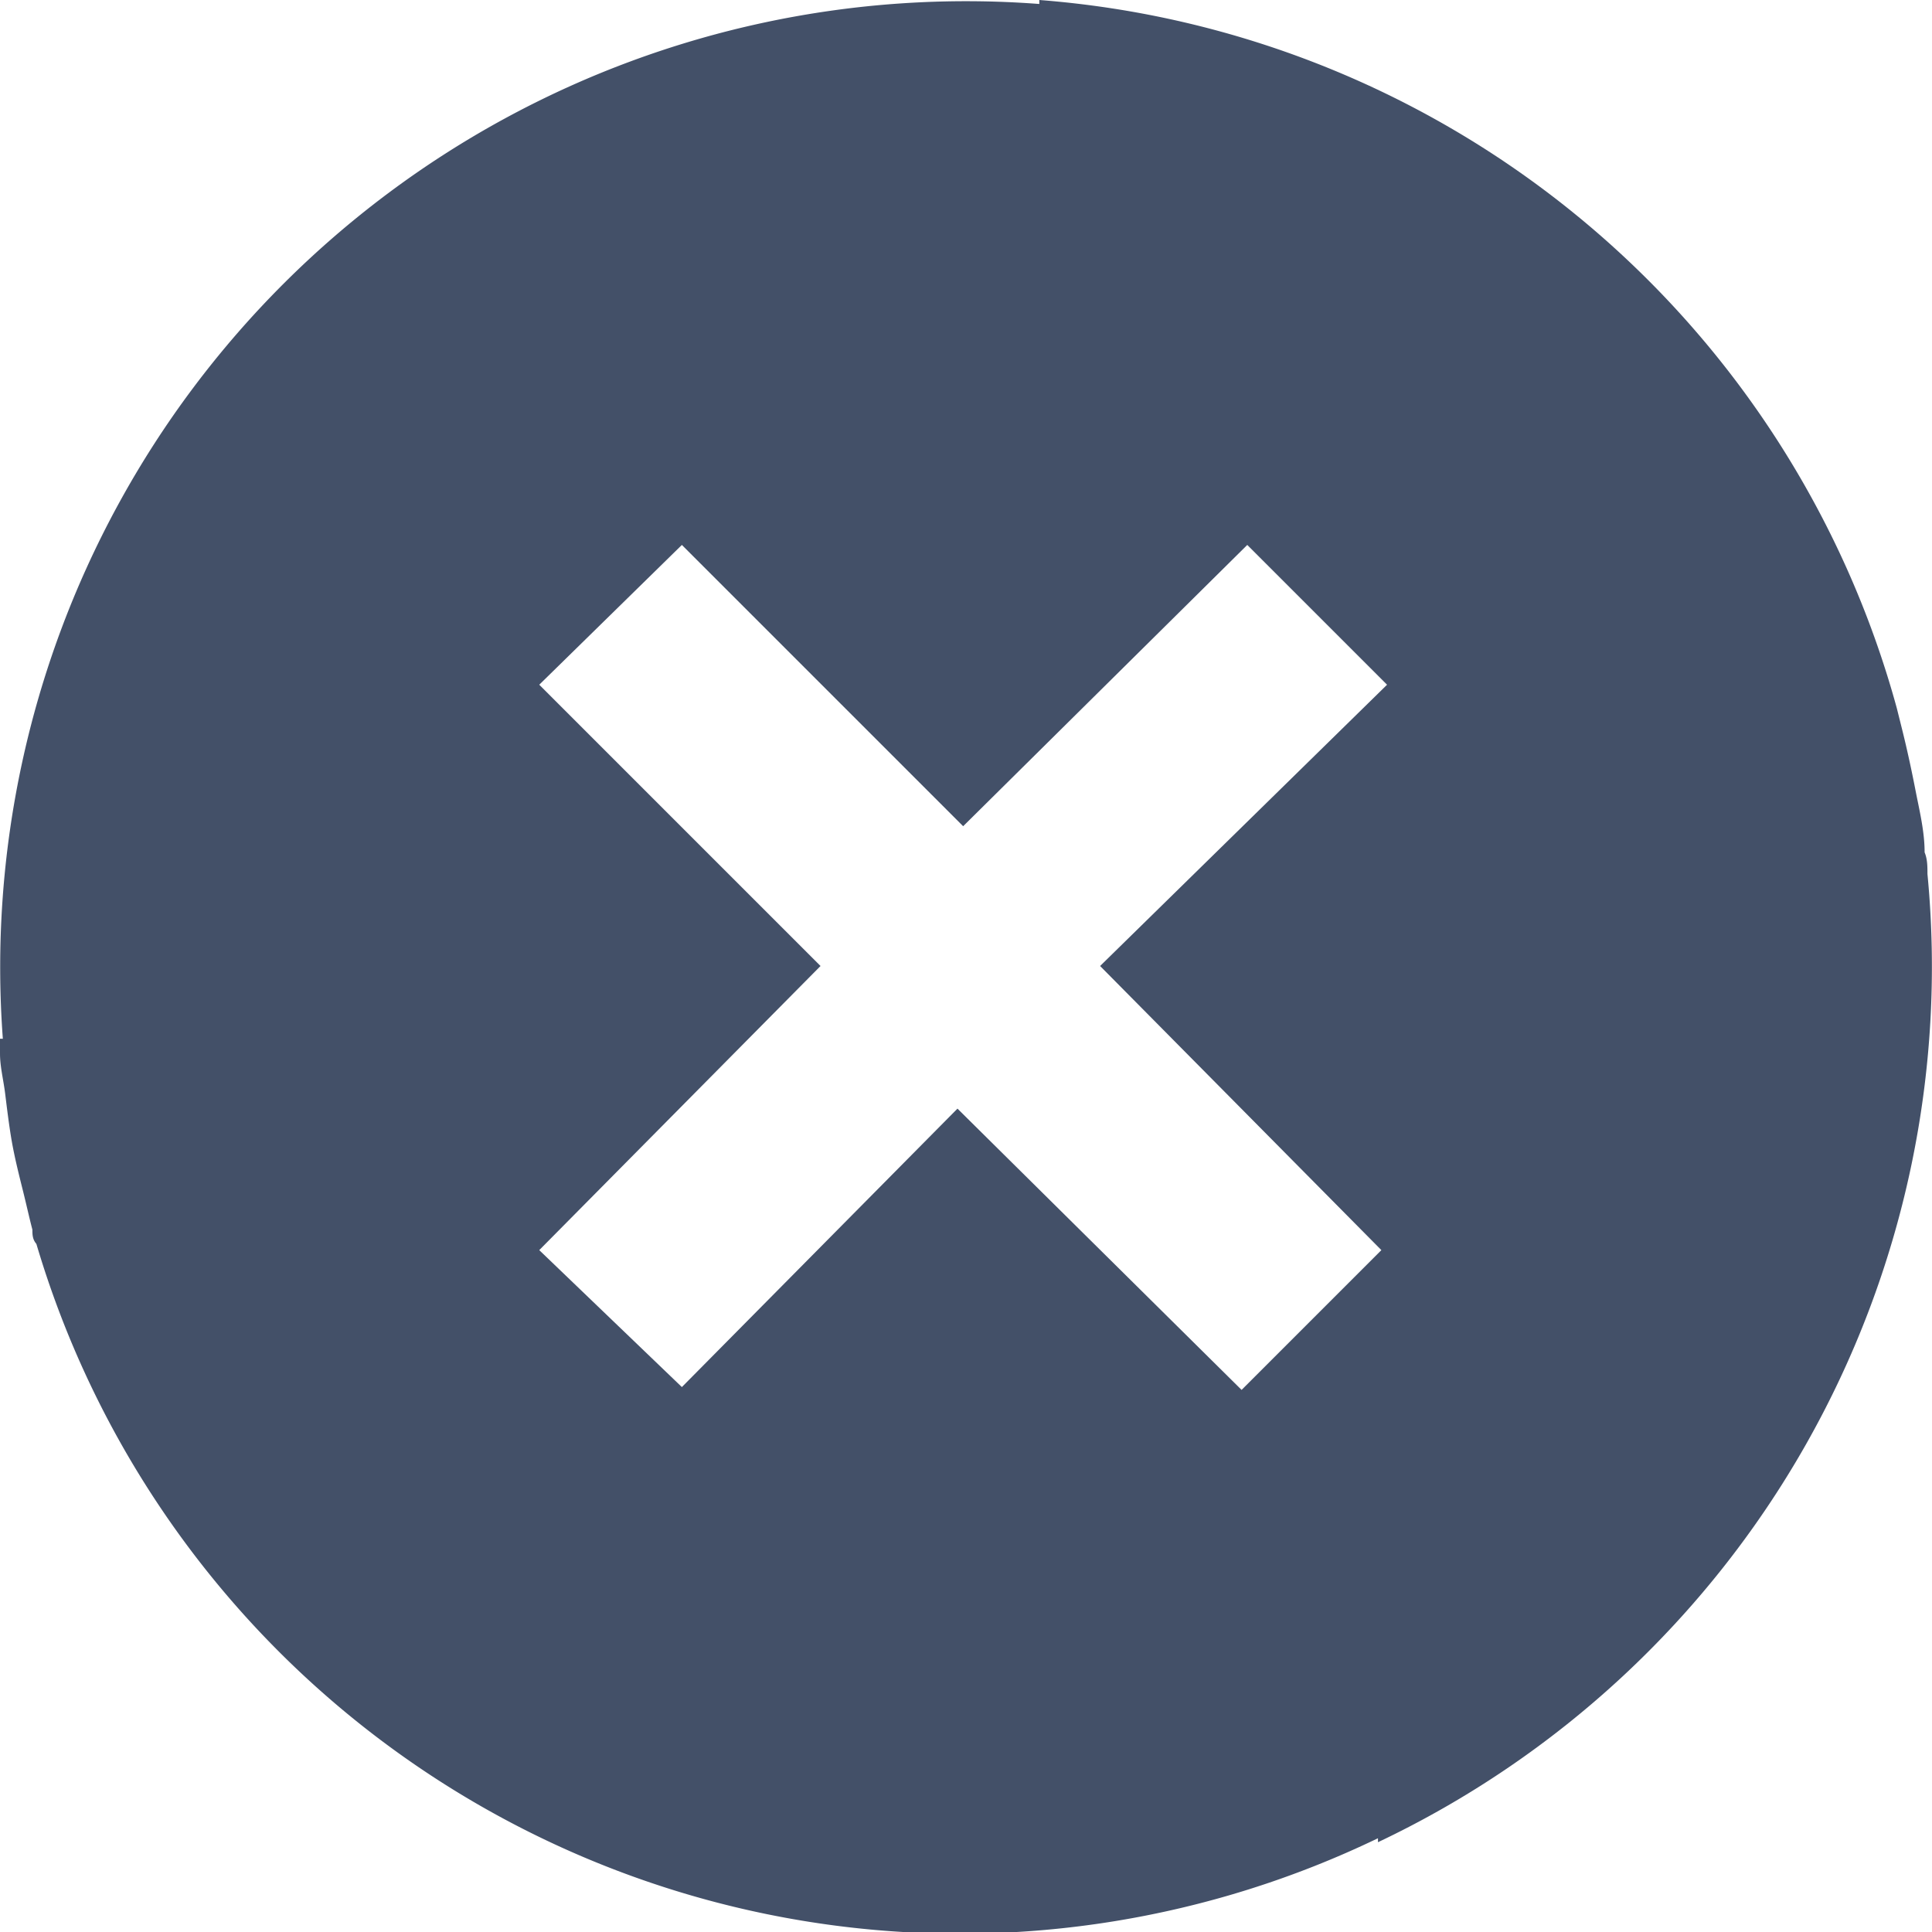 <svg xmlns="http://www.w3.org/2000/svg" viewBox="0 0 34 34"><defs><style>.cls-1{fill:#435068;}</style></defs><title>Asset 4</title><g id="Layer_2" data-name="Layer 2"><g id="图层_1" data-name="图层 1"><path class="cls-1" d="M33.92,15.38c0-.13,0-.26-.05-.38,0-.37-.09-.73-.16-1.09s-.15-.73-.24-1.09l-.09-.36A17,17,0,0,0,18.29,0V.07A17,17,0,0,0,.05,18.28H0a2.6,2.6,0,0,0,0,.26c0,.23.06.46.09.7s.07.58.12.86.12.56.19.84.11.47.17.7c0,.08,0,.17.07.25h0A16.95,16.95,0,0,0,24.25,32.35l0,.07A17.05,17.05,0,0,0,33.92,15.38ZM24.31,22l-2.46,2.46-5-4.95L12,24.41,9.49,22,14.44,17,9.49,12.05,12,9.59l4.95,4.95,5-4.95,2.46,2.46L19.36,17Z"/></g></g></svg>
